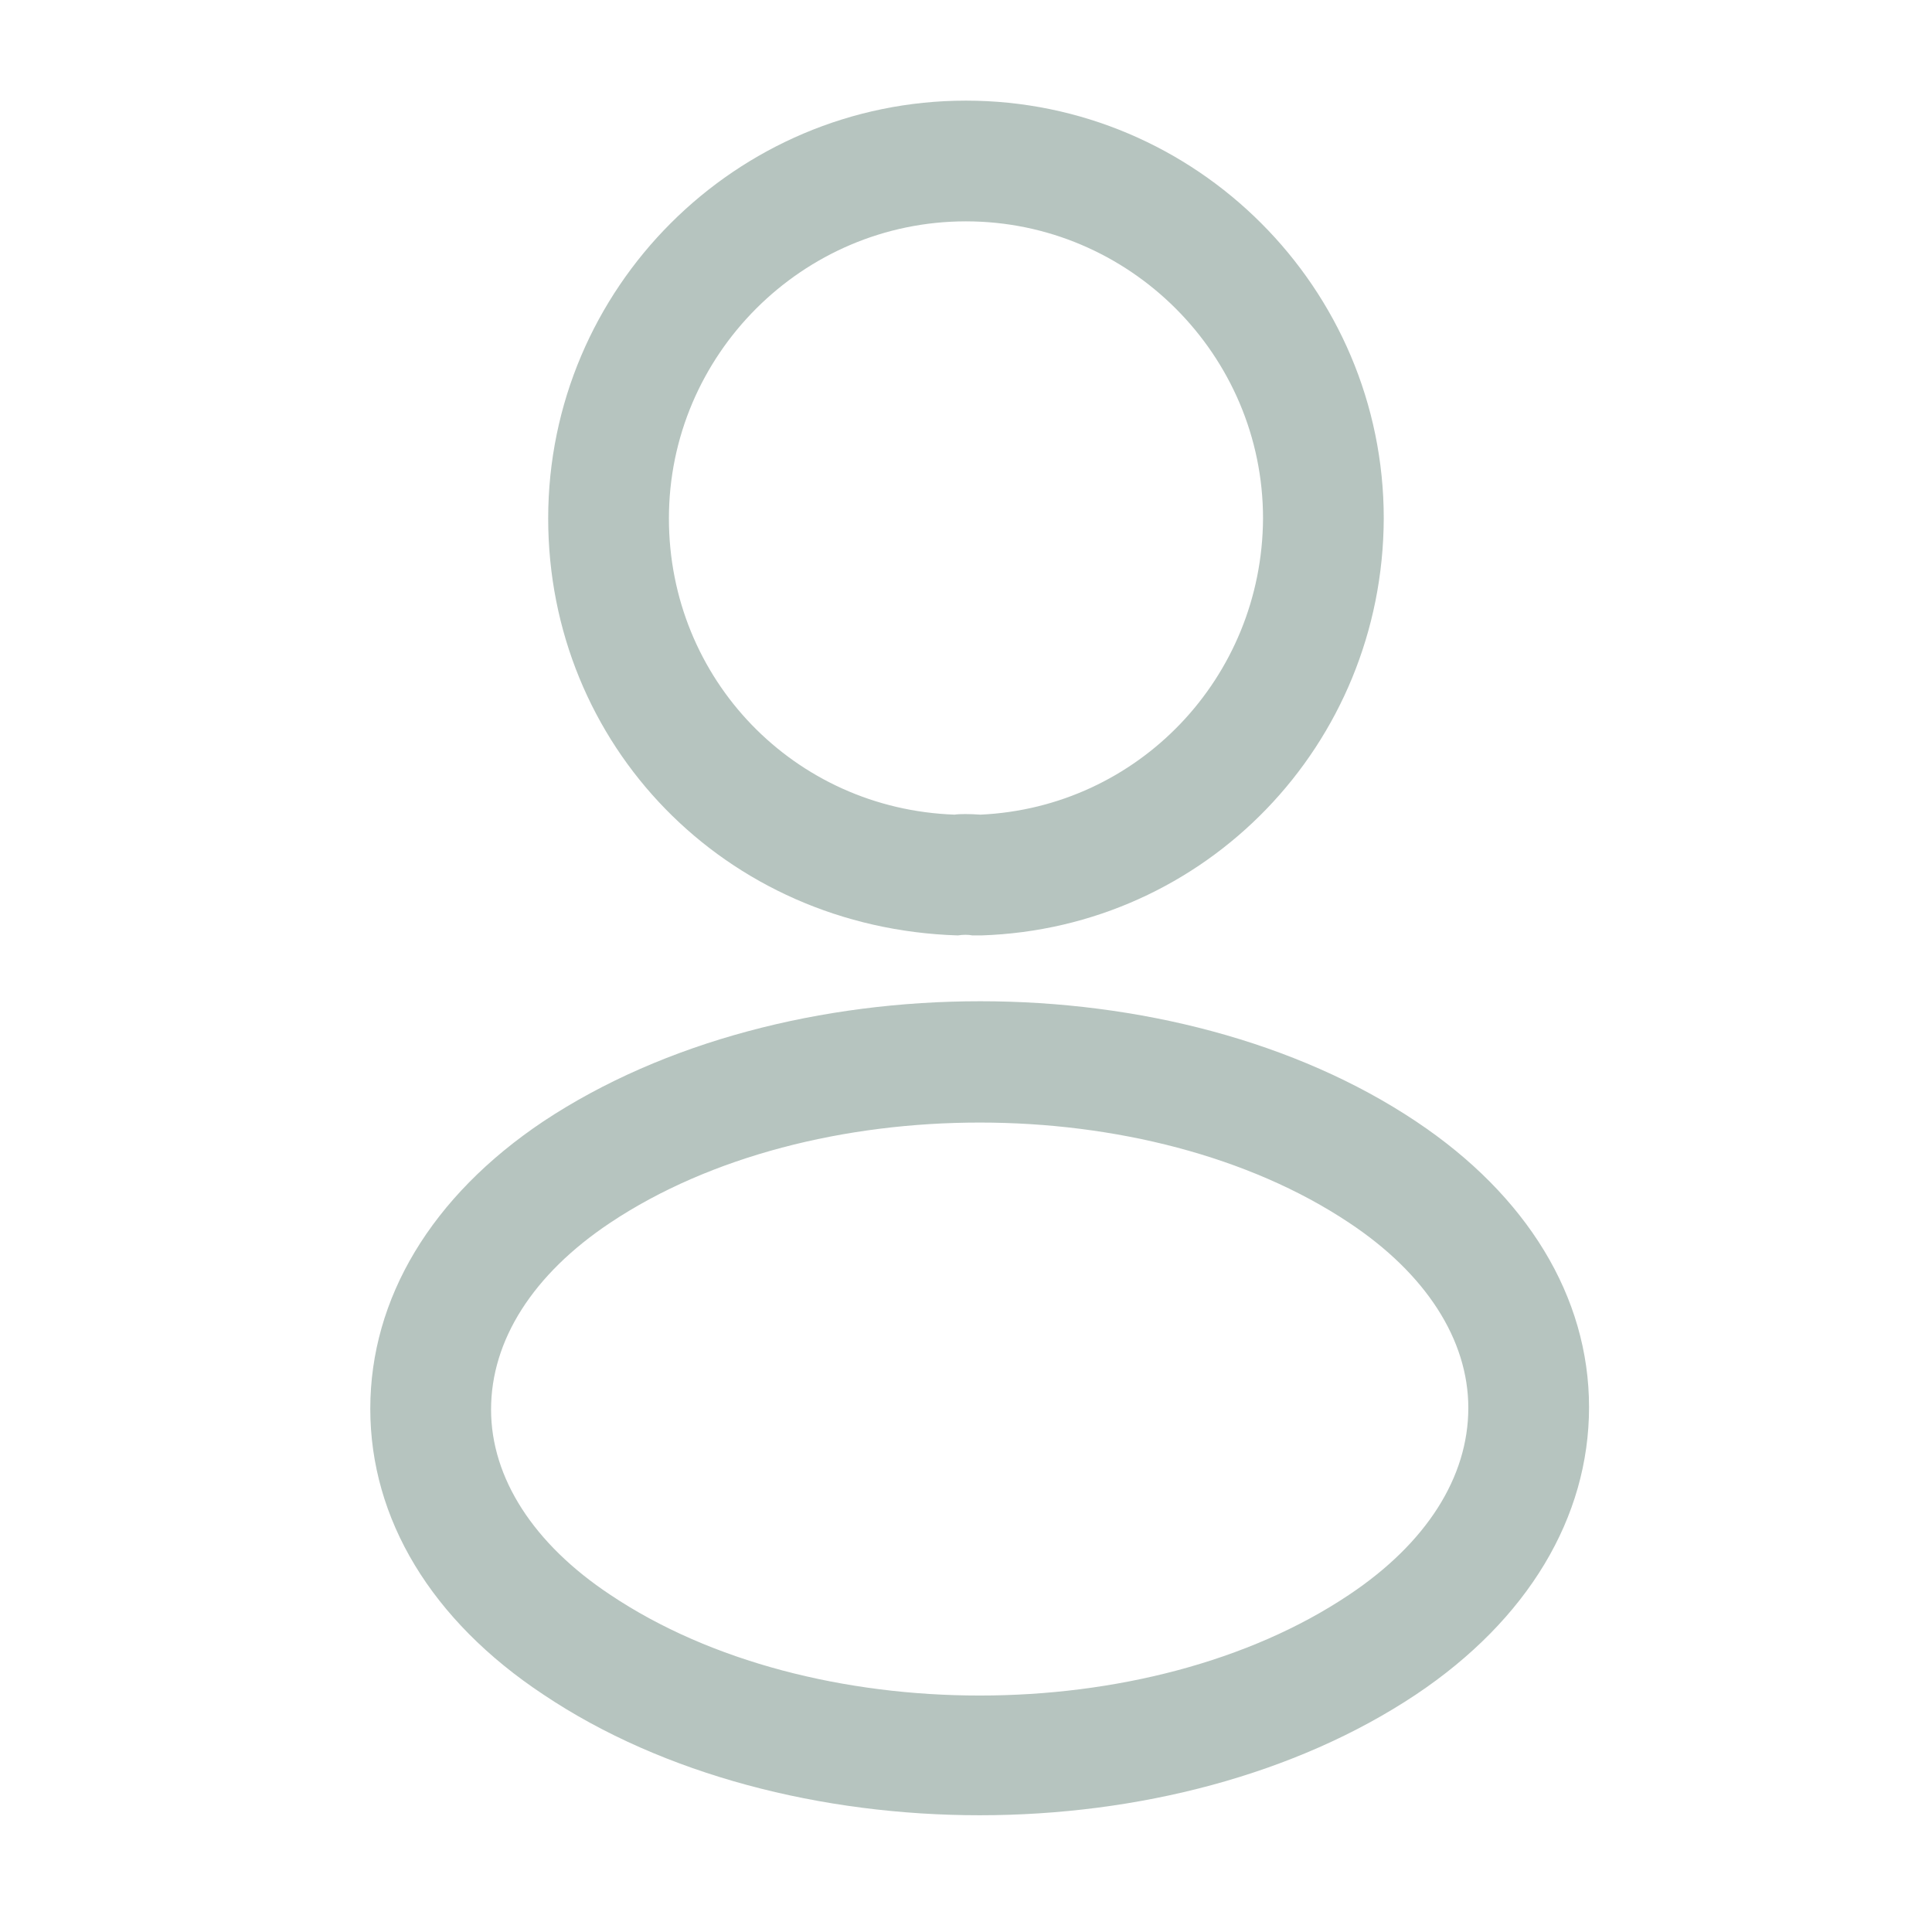 <svg width="35" height="35" viewBox="0 0 35 35" fill="none" xmlns="http://www.w3.org/2000/svg">
<path d="M17.733 16.946C17.689 16.946 17.66 16.946 17.616 16.946C17.543 16.931 17.441 16.931 17.354 16.946C13.124 16.815 9.931 13.49 9.931 9.392C9.931 5.221 13.329 1.823 17.499 1.823C21.67 1.823 25.068 5.221 25.068 9.392C25.054 13.49 21.845 16.815 17.776 16.946C17.762 16.946 17.747 16.946 17.733 16.946ZM17.499 4.01C14.539 4.01 12.118 6.431 12.118 9.392C12.118 12.308 14.393 14.656 17.295 14.758C17.368 14.744 17.572 14.744 17.762 14.758C20.62 14.627 22.866 12.279 22.881 9.392C22.881 6.431 20.46 4.01 17.499 4.01Z" fill="#B6C4BF"/>
<path d="M17.748 32.885C14.889 32.885 12.016 32.156 9.843 30.698C7.816 29.356 6.708 27.519 6.708 25.521C6.708 23.523 7.816 21.671 9.843 20.315C14.218 17.413 21.306 17.413 25.652 20.315C27.664 21.656 28.787 23.494 28.787 25.492C28.787 27.49 27.679 29.342 25.652 30.698C23.464 32.156 20.606 32.885 17.748 32.885ZM11.054 22.152C9.654 23.085 8.896 24.281 8.896 25.535C8.896 26.775 9.668 27.971 11.054 28.89C14.685 31.325 20.81 31.325 24.441 28.89C25.841 27.956 26.6 26.76 26.6 25.506C26.6 24.267 25.827 23.071 24.441 22.152C20.81 19.731 14.685 19.731 11.054 22.152Z" fill="#B6C4BF"/>
</svg>
